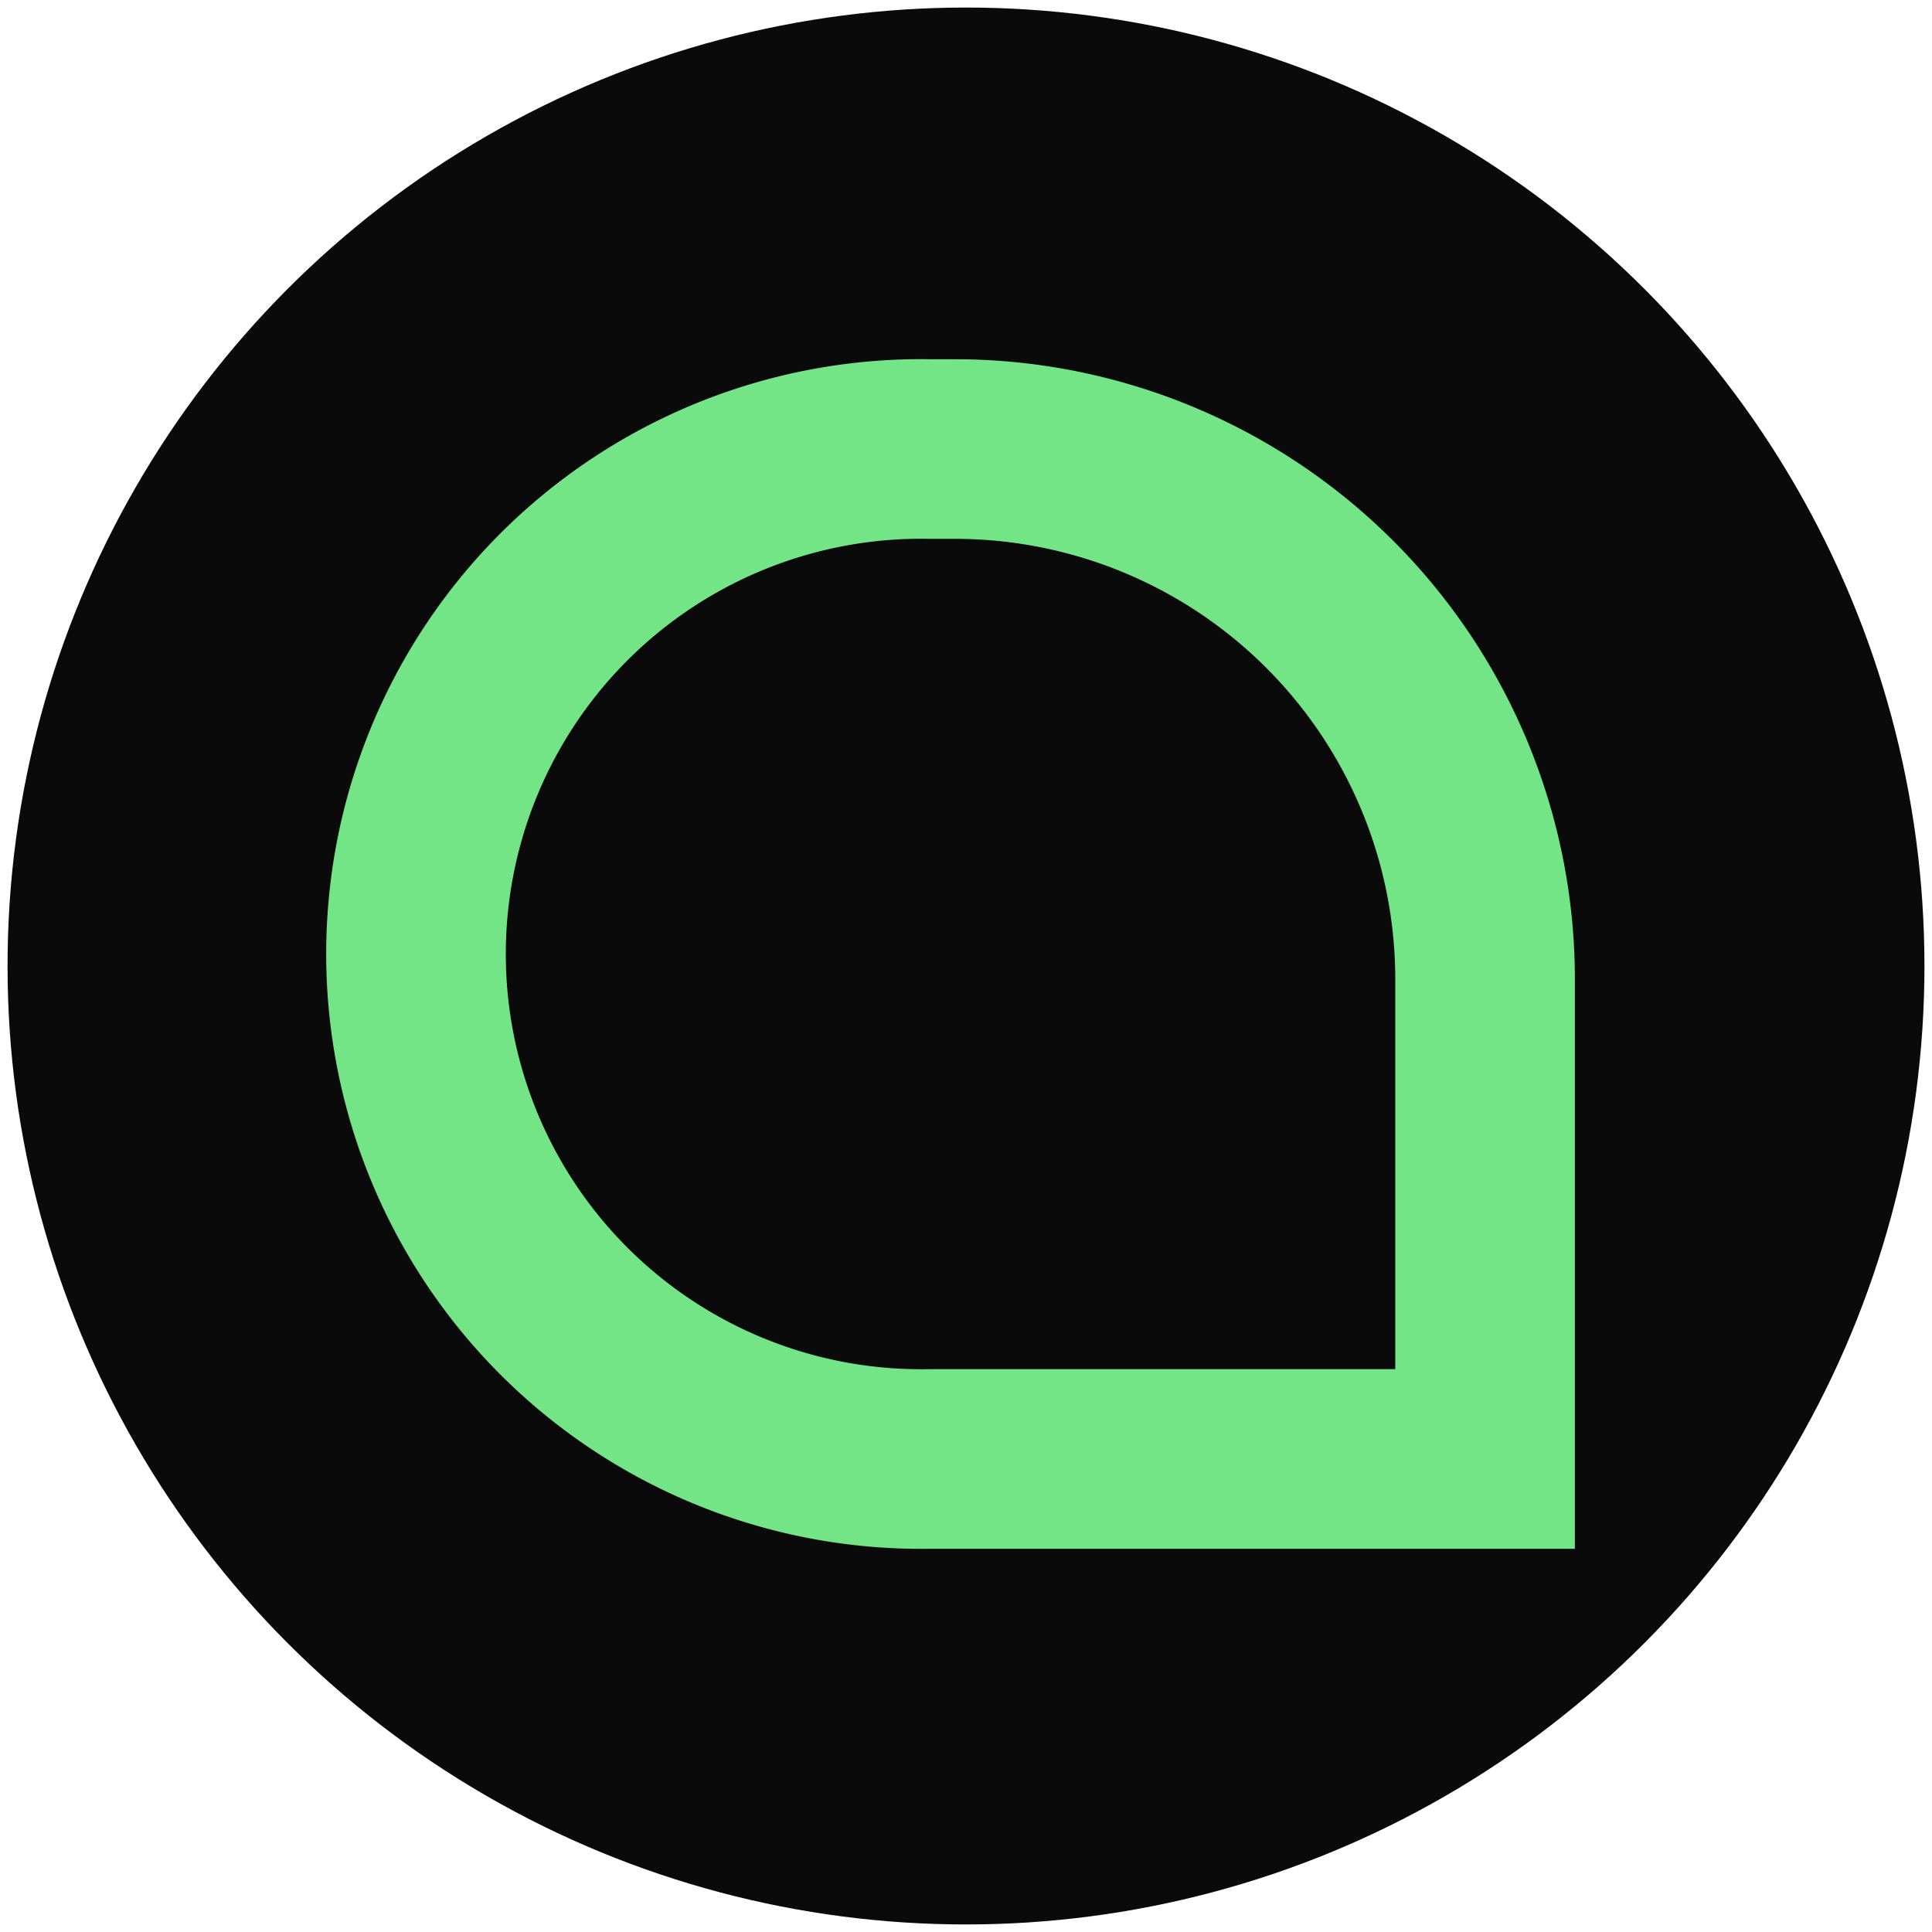 <svg id="Layer_1" data-name="Layer 1" xmlns="http://www.w3.org/2000/svg" viewBox="0 0 128 128"><defs><style>.cls-1{fill:#0a0a0a;}.cls-2{fill:none;stroke:#73e586;stroke-miterlimit:8;stroke-width:11.9px;}</style></defs><circle class="cls-1" cx="64" cy="64" r="63.5"/><path class="cls-2" d="M98.39,64.88V96.66H61.6a33.46,33.46,0,1,1,0-66.91h1.66A35.13,35.13,0,0,1,98.39,64.88Z"/></svg>